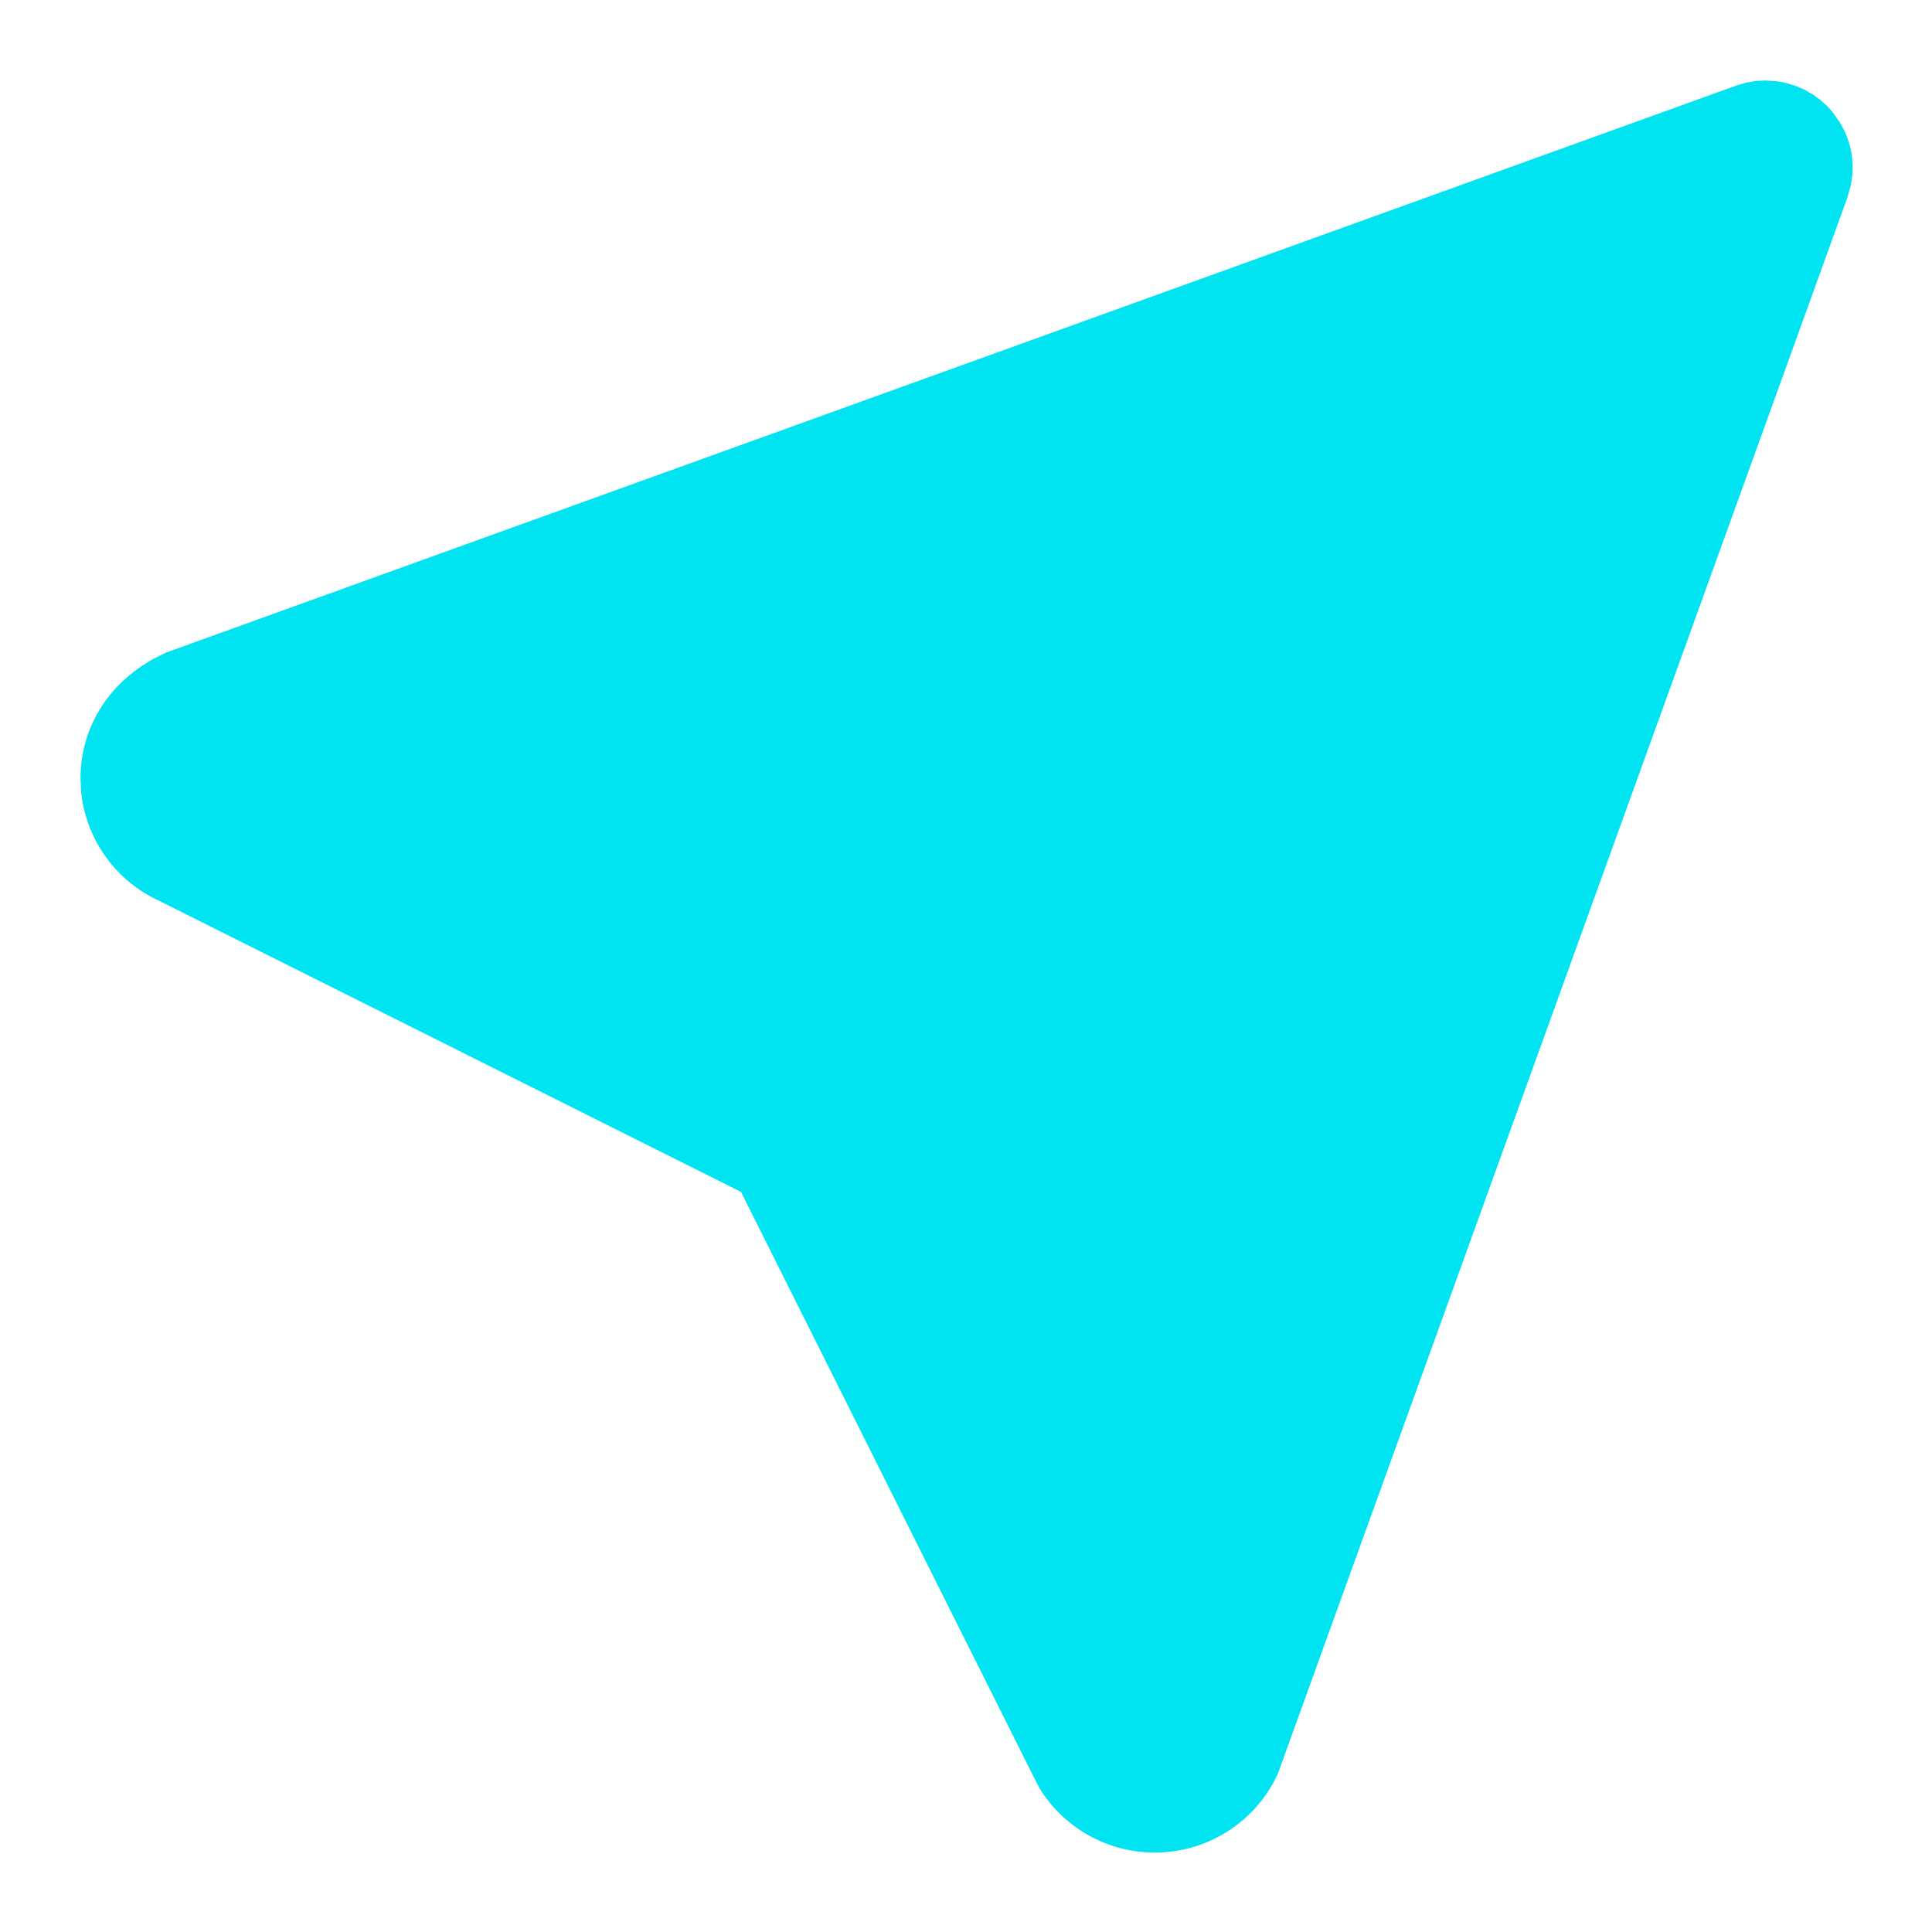 <svg width="40" height="40" viewBox="0 0 40 40" fill="none" xmlns="http://www.w3.org/2000/svg">
<path d="M36.353 1.677L36.545 1.667L36.78 1.681L36.942 1.71L37.164 1.773L37.357 1.856L37.538 1.959L37.7 2.08L37.849 2.215L37.942 2.322L38.09 2.531L38.184 2.705C38.269 2.885 38.323 3.075 38.347 3.275L38.356 3.467C38.356 3.603 38.341 3.735 38.312 3.864L38.249 4.086L26.456 36.725C26.232 37.212 25.873 37.624 25.422 37.913C24.971 38.202 24.447 38.356 23.911 38.355C23.429 38.356 22.955 38.233 22.534 37.996C22.114 37.76 21.762 37.419 21.512 37.007L21.395 36.777L15.342 24.677L3.299 18.653C2.854 18.449 2.469 18.132 2.185 17.733C1.9 17.334 1.725 16.868 1.678 16.38L1.667 16.111C1.667 15.1 2.21 14.175 3.185 13.637L3.438 13.511L35.969 1.764L36.16 1.71L36.353 1.677Z" fill="#00E3F1"/>
</svg>
